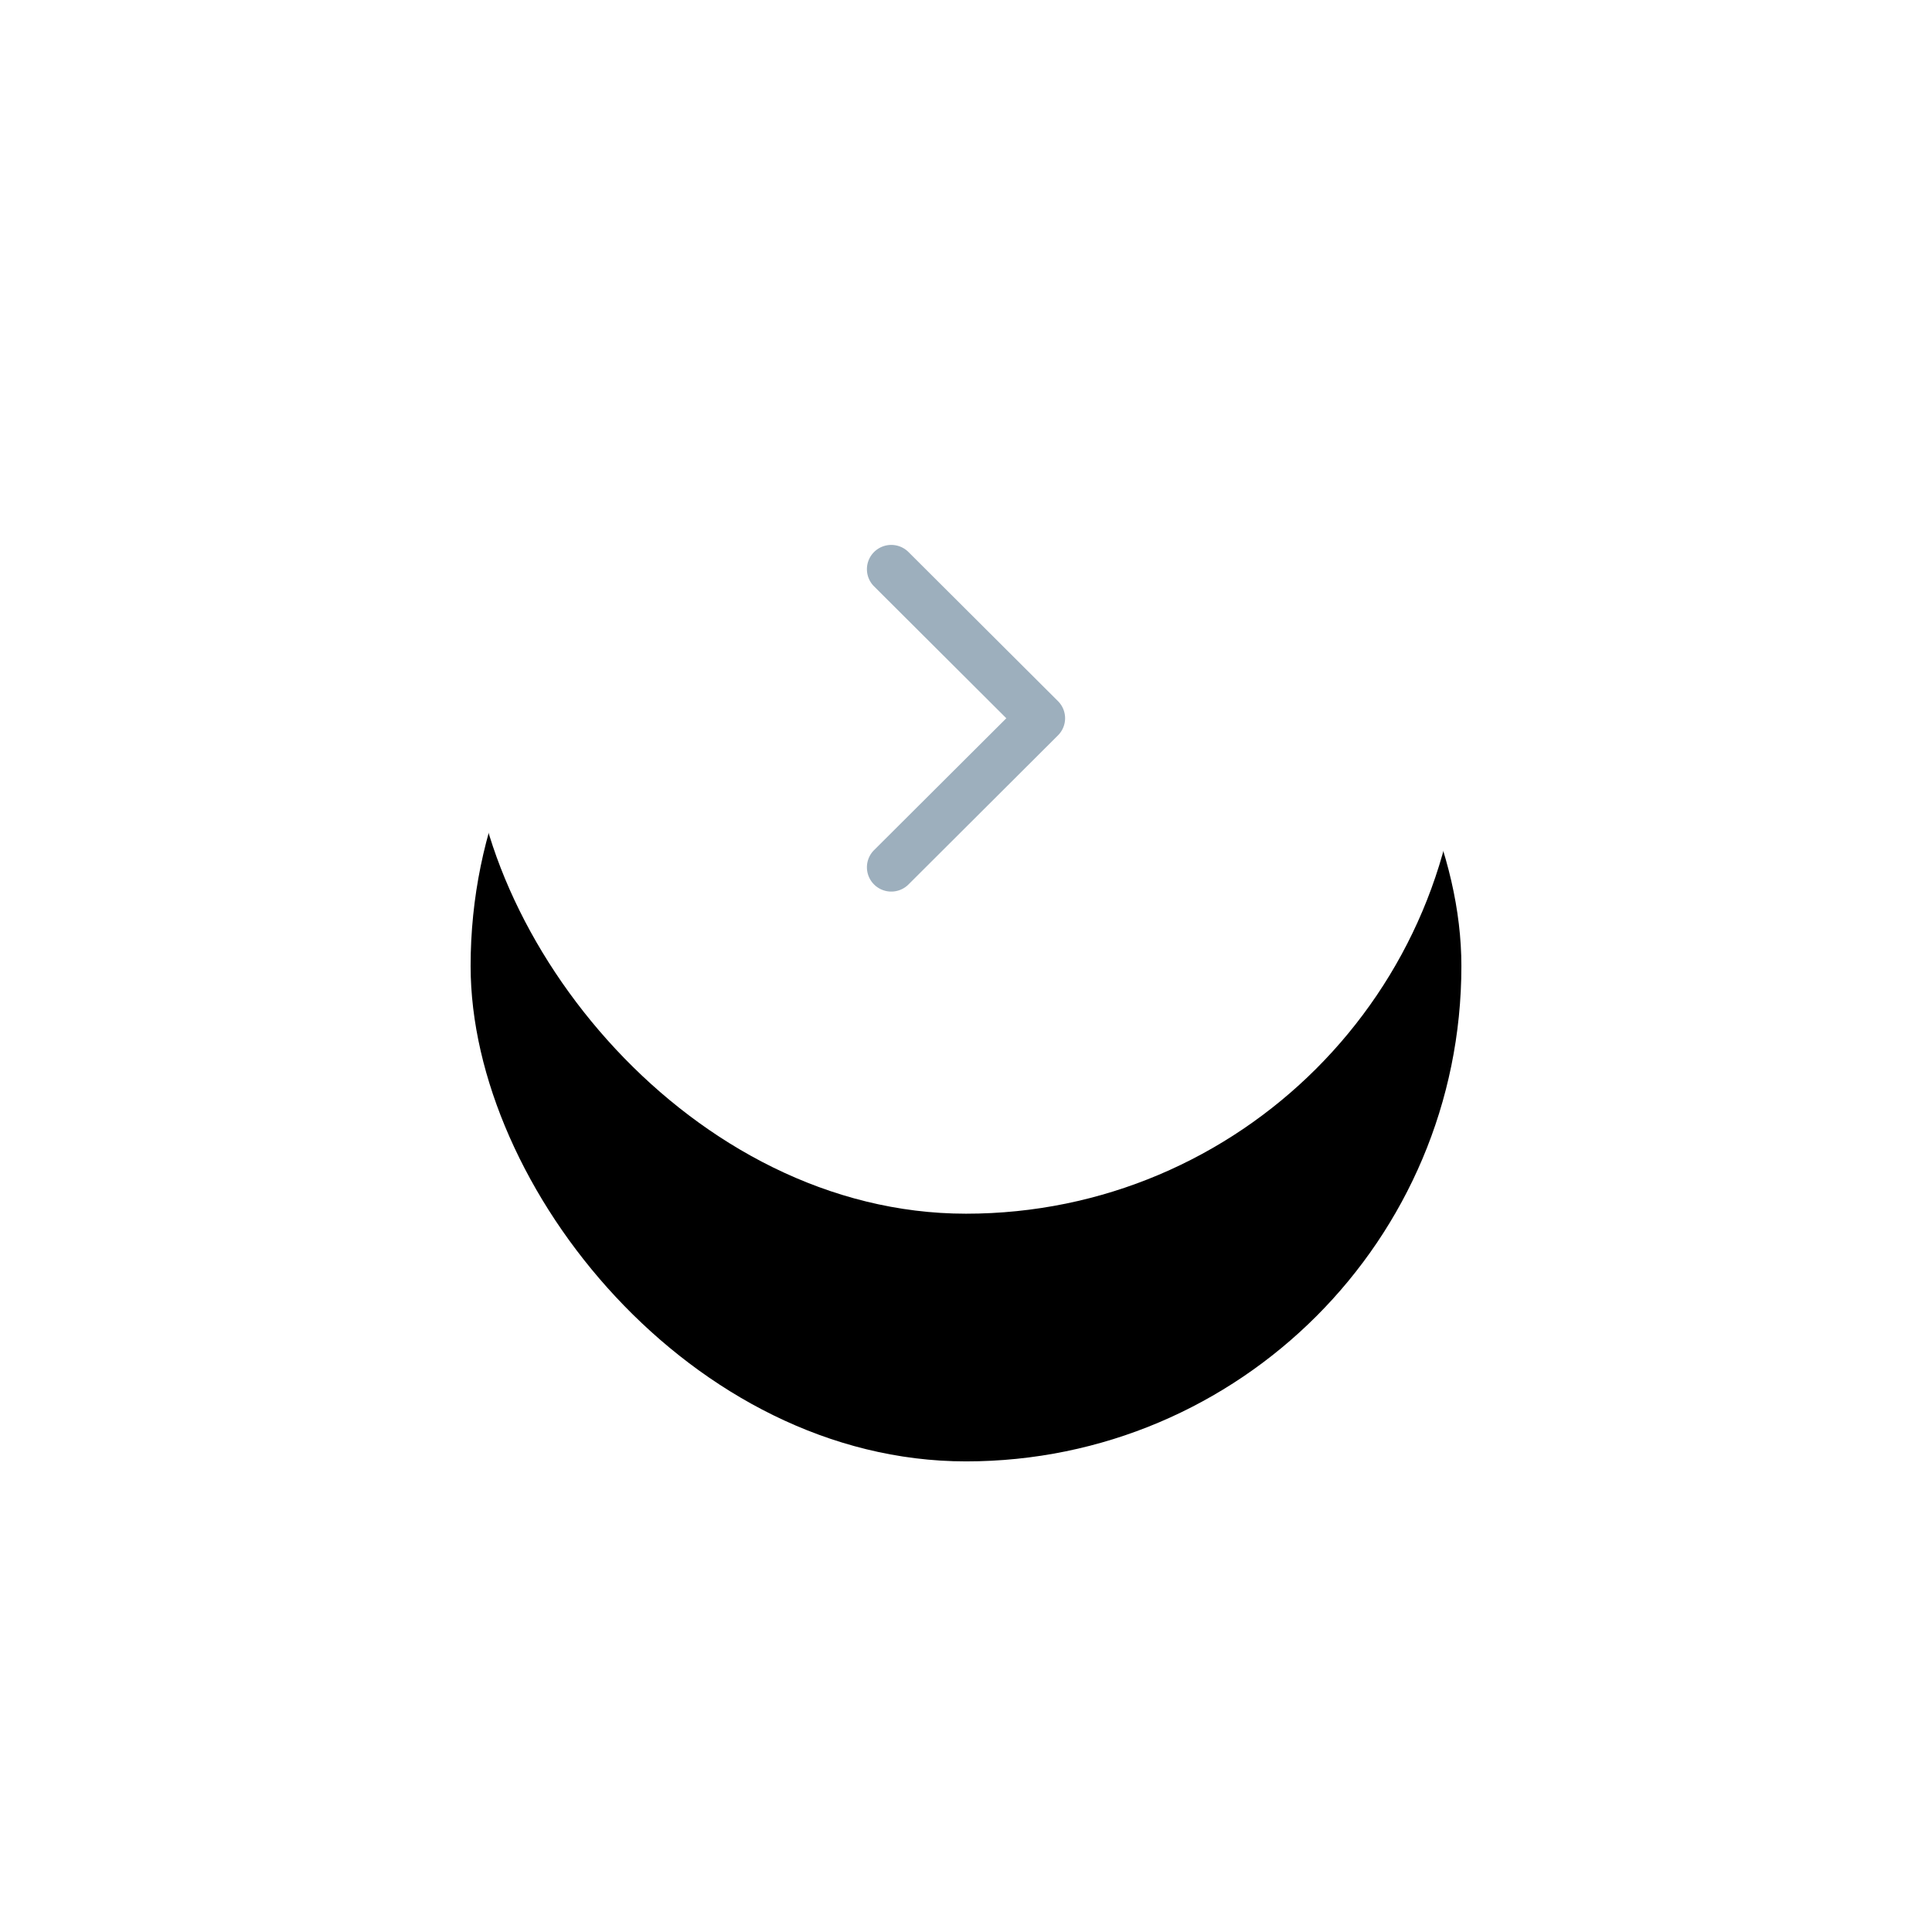 <svg xmlns="http://www.w3.org/2000/svg" xmlns:xlink="http://www.w3.org/1999/xlink" width="78" height="78" viewBox="0 0 78 78">
    <defs>
        <rect id="b" width="40" height="40" rx="20"/>
        <filter id="a" width="275%" height="275%" x="-87.5%" y="-62.5%" filterUnits="objectBoundingBox">
            <feOffset dy="10" in="SourceAlpha" result="shadowOffsetOuter1"/>
            <feGaussianBlur in="shadowOffsetOuter1" result="shadowBlurOuter1" stdDeviation="10"/>
            <feColorMatrix in="shadowBlurOuter1" values="0 0 0 0 0 0 0 0 0 0 0 0 0 0 0 0 0 0 0.1 0"/>
        </filter>
    </defs>
    <g fill="none" fill-rule="evenodd">
        <g transform="translate(19 9)">
            <use fill="#000" filter="url(#a)" xlink:href="#b"/>
            <use fill="#FFF" xlink:href="#b"/>
        </g>
        <path fill="#9DAFBD" fill-rule="nonzero" d="M42.712 29.69l-6.034 6.018a.984.984 0 0 1-1.39 0 .978.978 0 0 1 0-1.386l5.34-5.324-5.34-5.325a.978.978 0 0 1 0-1.386.985.985 0 0 1 1.39 0l6.034 6.018a.975.975 0 0 1 0 1.385z"/>
    </g>
</svg>
